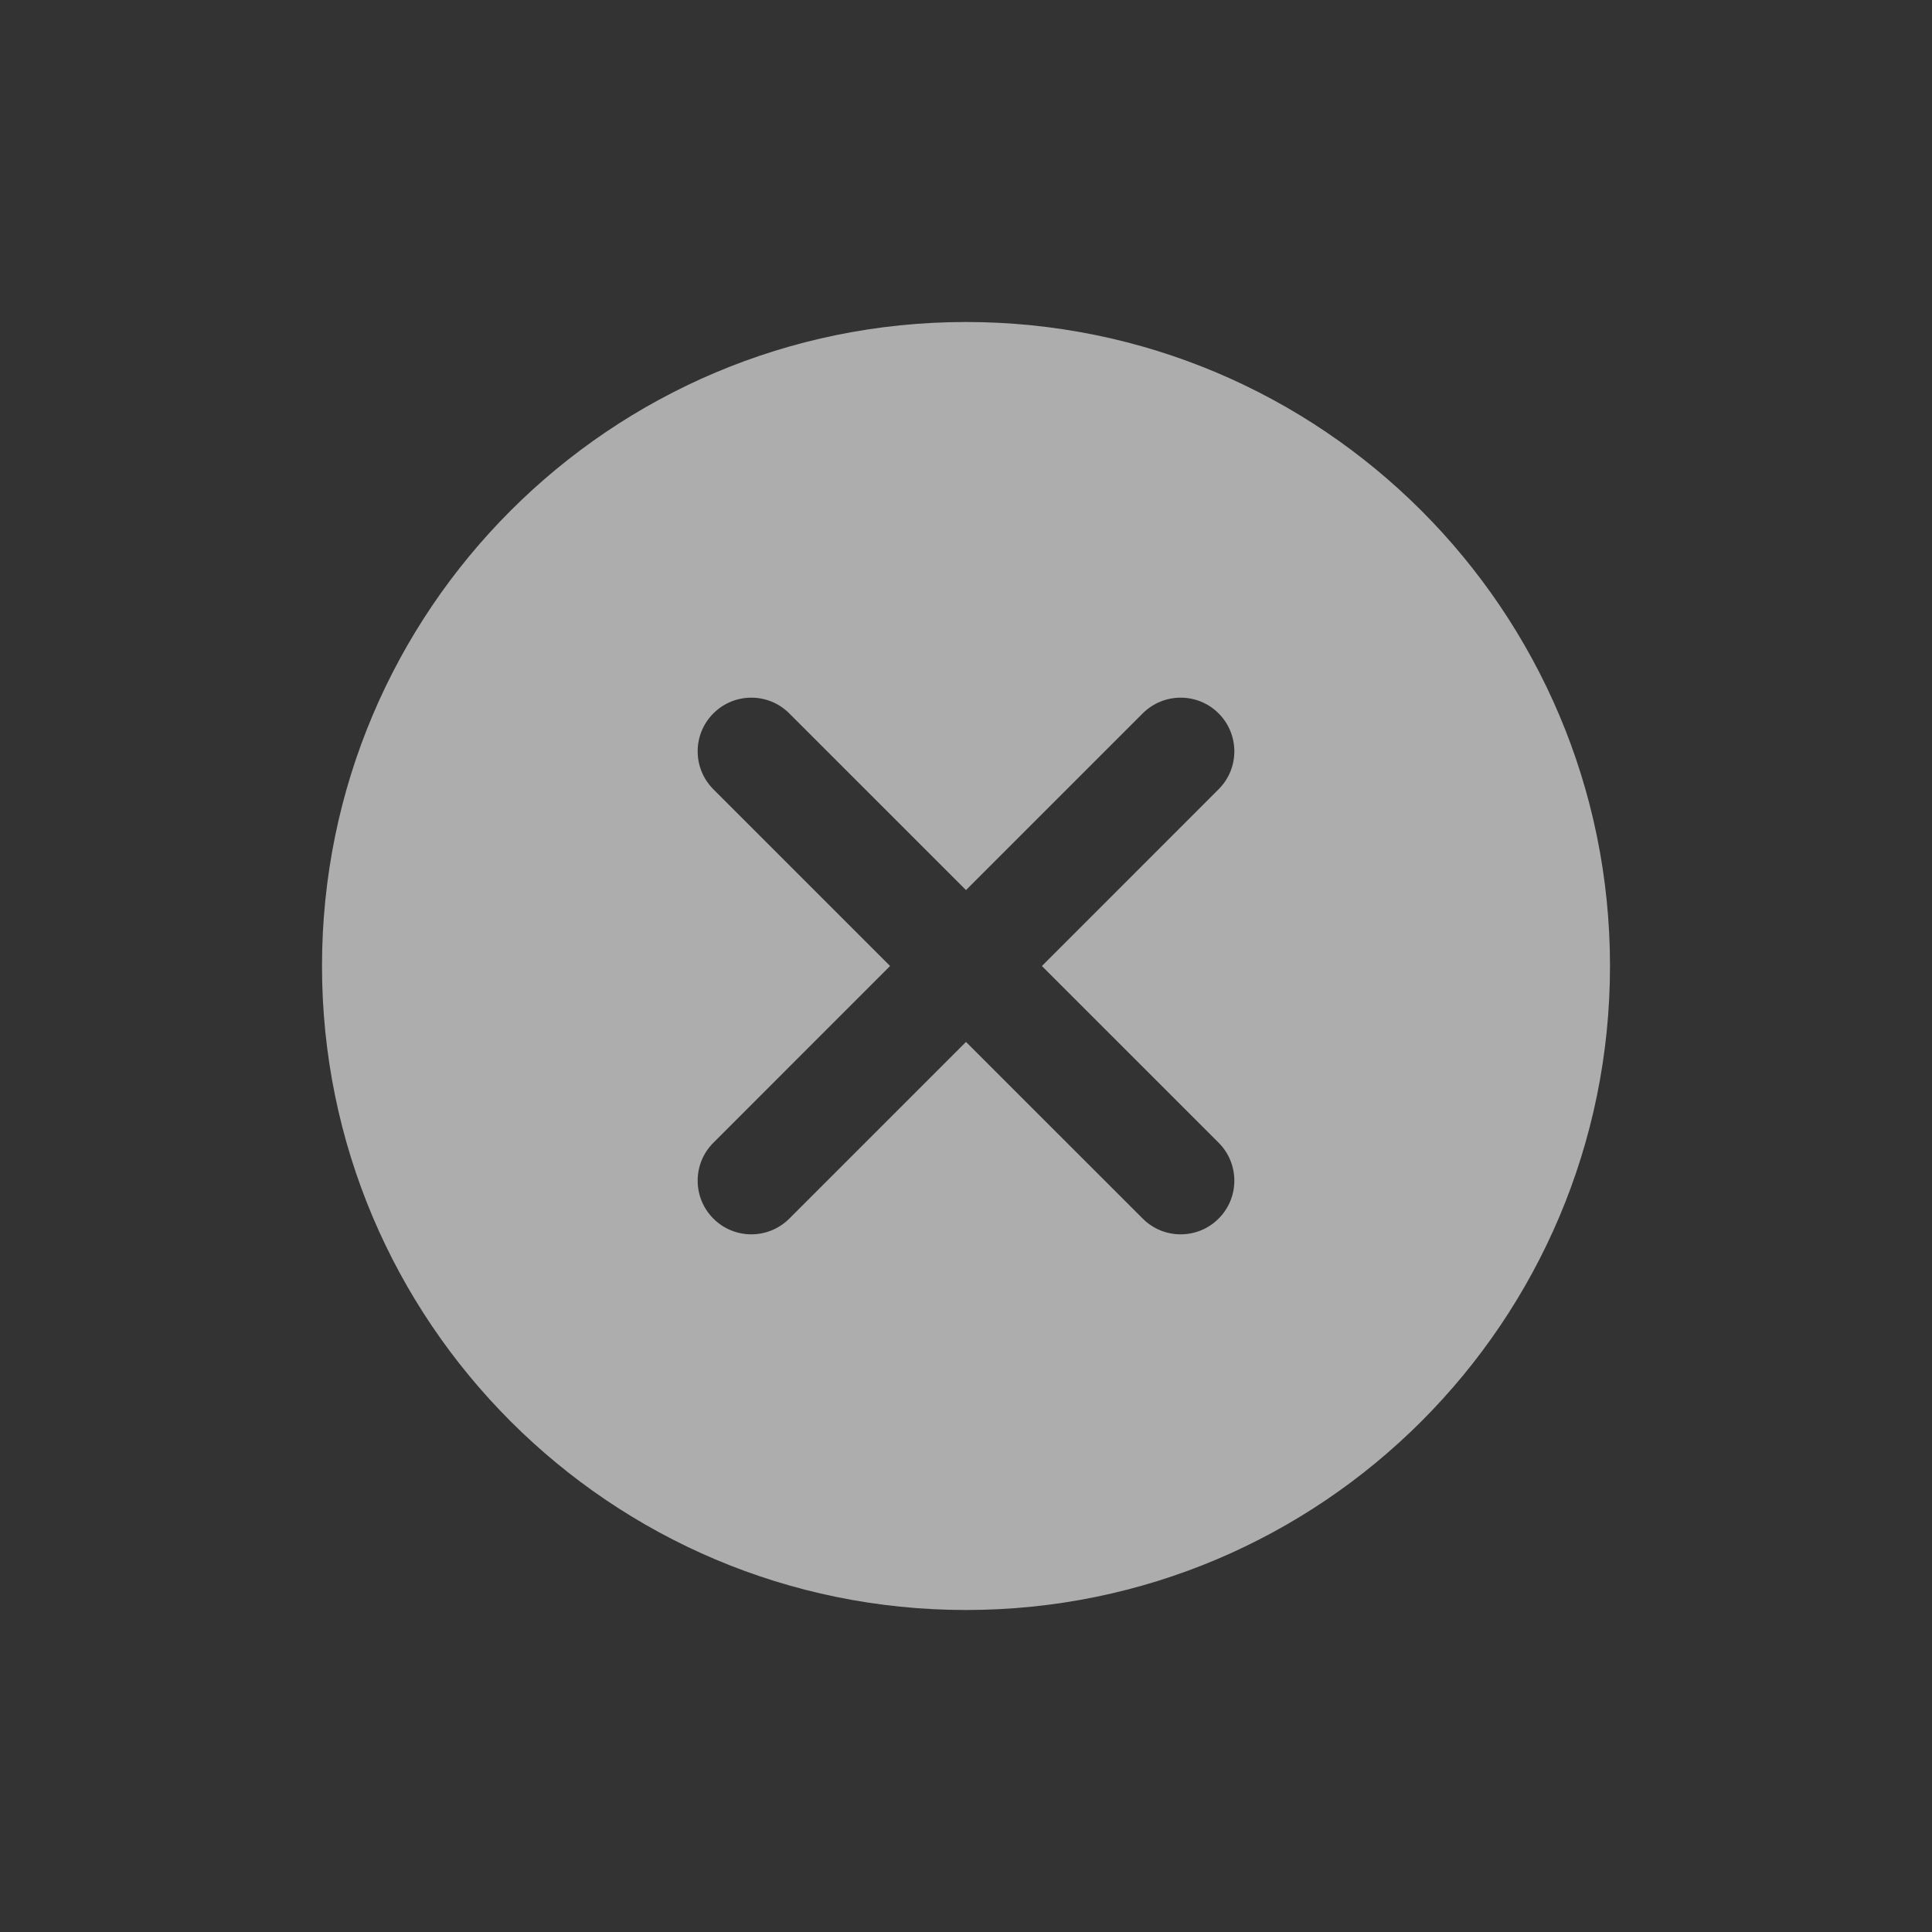 <svg xmlns="http://www.w3.org/2000/svg" width="48" height="48" viewBox="0 0 48 48"><rect x="0" y="0" width="48" height="48" fill="#333333" stroke="none"/><title>xxhdpi/图标 Icon/搜索框 Search bar/ic_searshbar_clear_black</title><g fill="none" fill-rule="evenodd"><path d="M0 0h48v48H0z"/><path fill="#FFF" fill-opacity=".595" fill-rule="nonzero" d="M24 8C15.164 8 8 15.164 8 24s7.164 16 16 16 16-7.164 16-16S32.836 8 24 8zm1.885 16l4.391 4.39c.521.522.521 1.366 0 1.886-.521.521-1.365.521-1.885 0-.206-.204-4.391-4.39-4.391-4.39l-4.39 4.39c-.522.521-1.366.521-1.886 0-.521-.521-.521-1.365 0-1.885.204-.206 4.39-4.391 4.39-4.391l-4.39-4.39c-.521-.522-.521-1.366 0-1.886.521-.521 1.365-.521 1.885 0 .206.204 4.391 4.39 4.391 4.39l4.39-4.39c.522-.521 1.366-.521 1.886 0 .521.521.521 1.365 0 1.885-.204.206-4.39 4.391-4.39 4.391z"/></g></svg>
